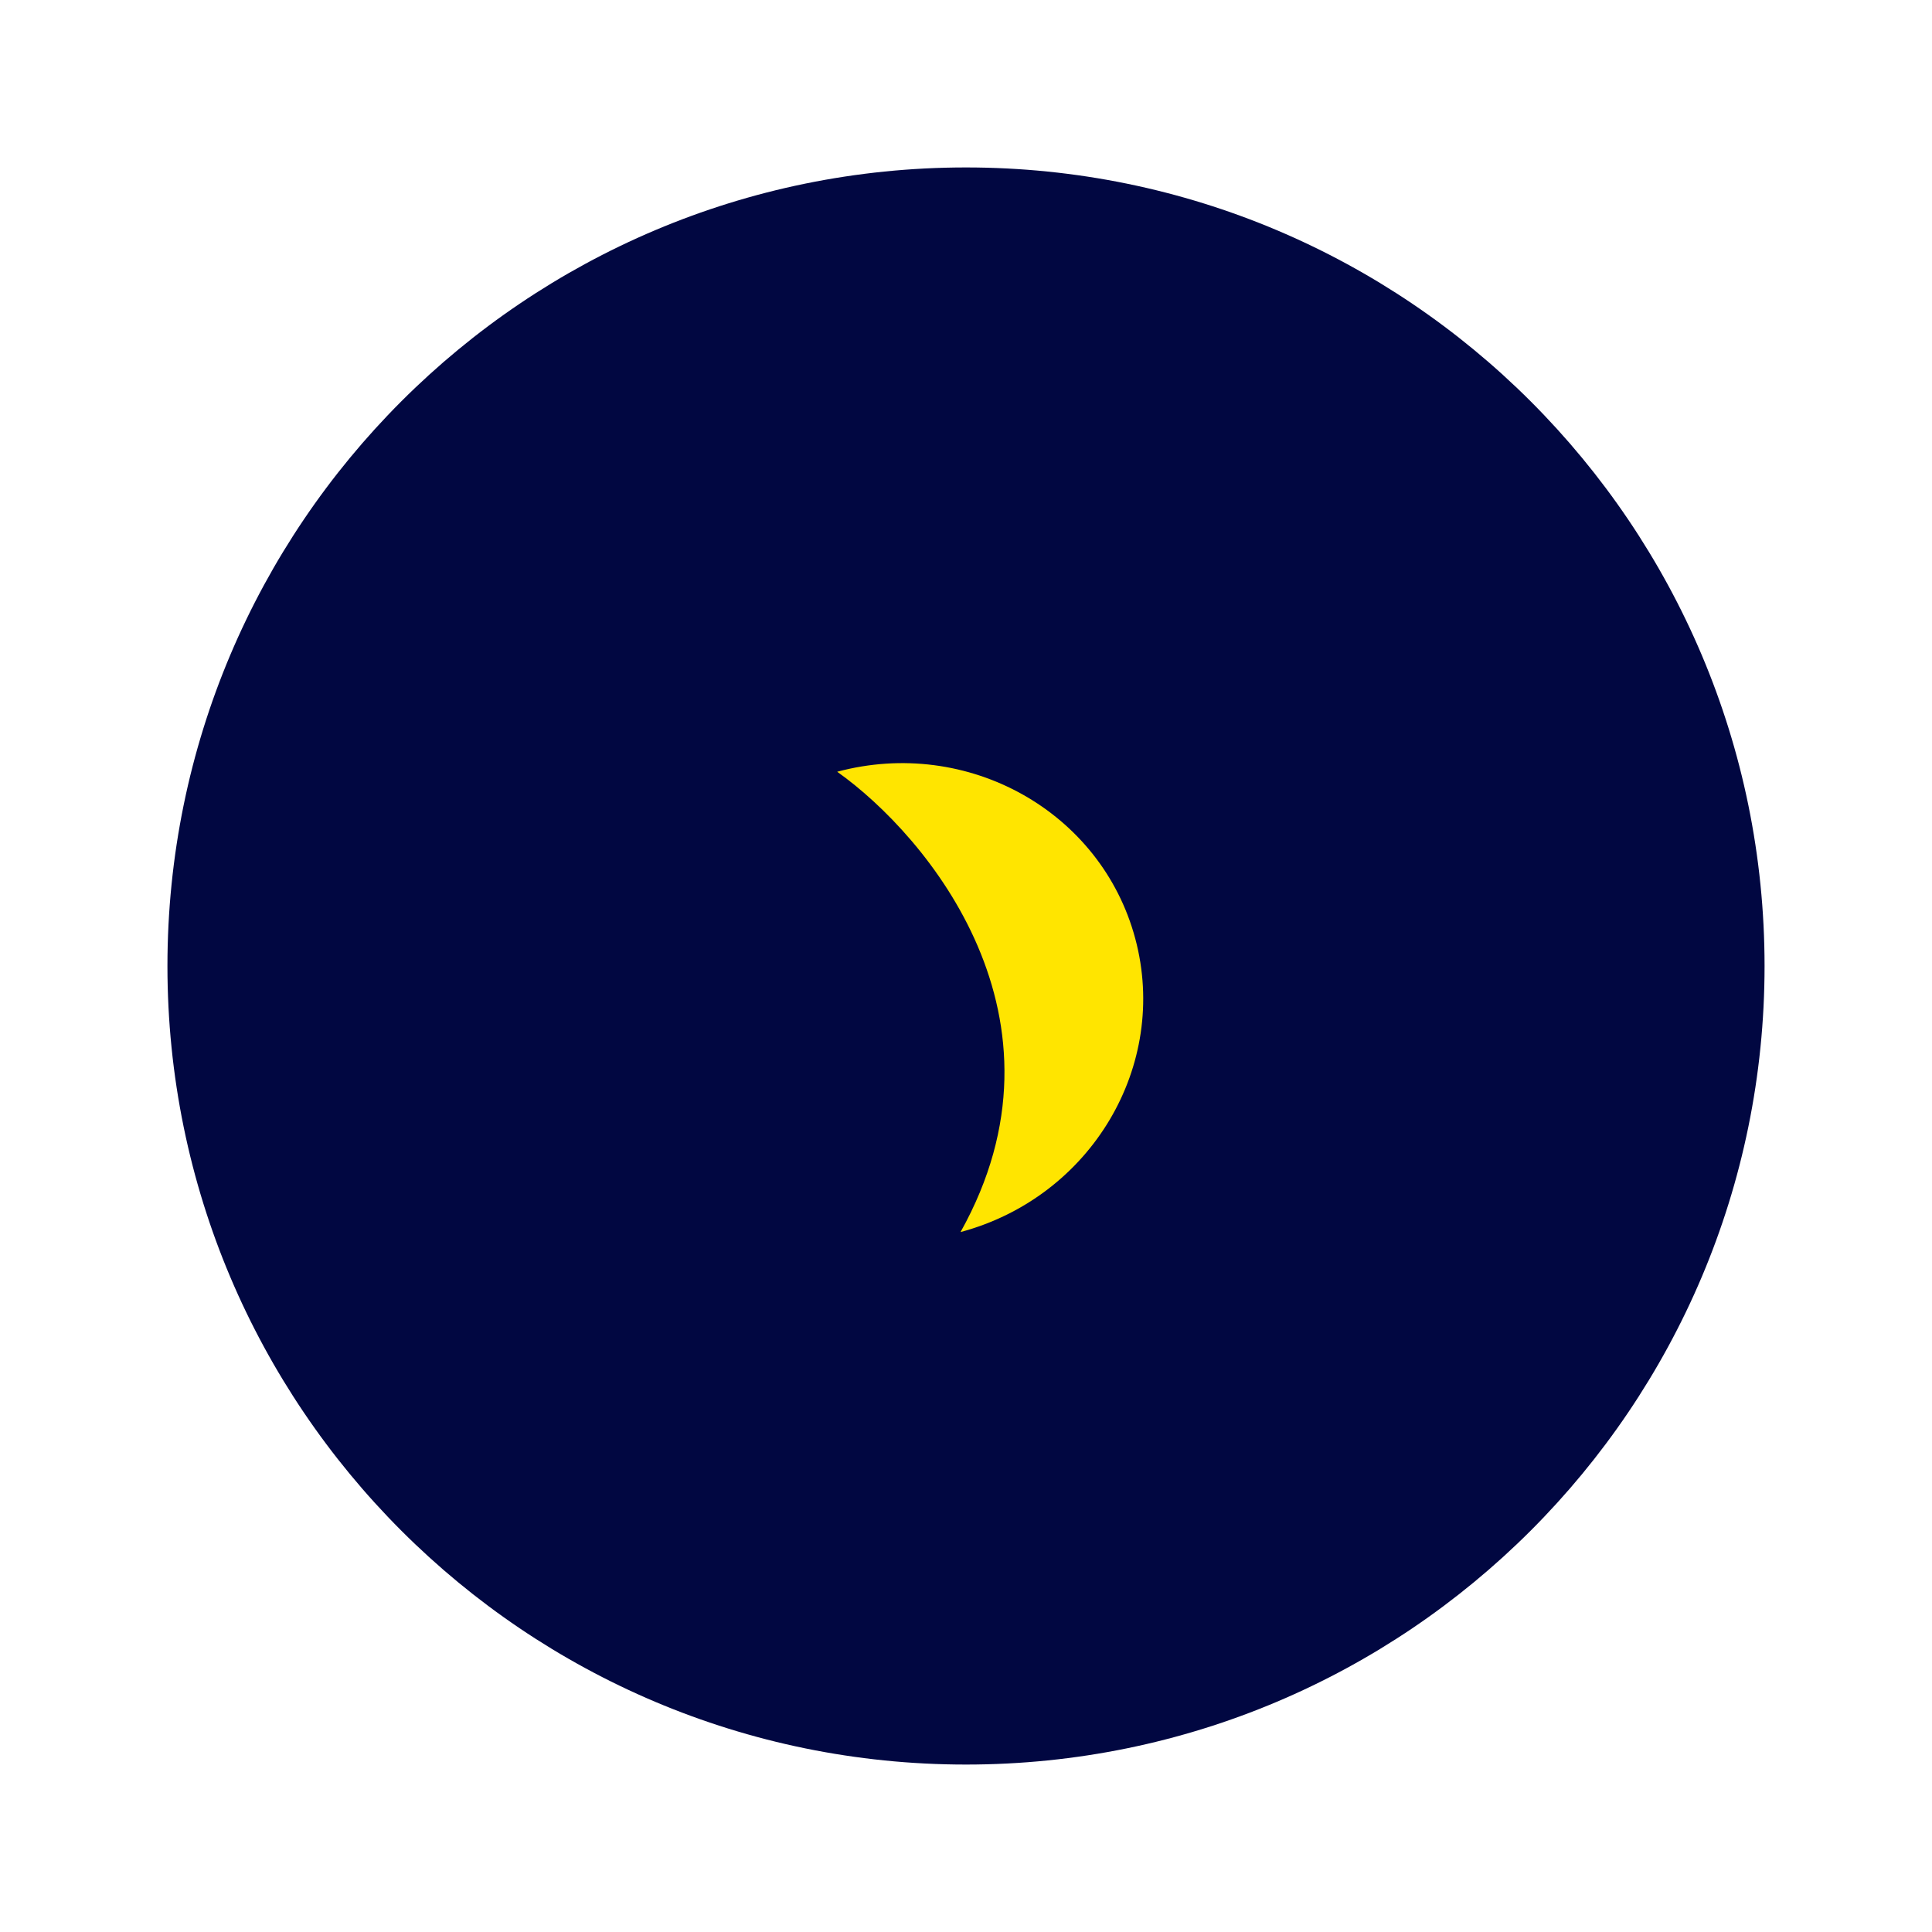 <svg width="150" height="150" viewBox="0 0 150 150" fill="none" xmlns="http://www.w3.org/2000/svg">
<path d="M137 75C137 109.242 109.242 137 75 137C40.758 137 13 109.242 13 75C13 40.758 40.758 13 75 13C109.242 13 137 40.758 137 75Z" fill="#010741"/>
<path d="M74.576 95.657C84.712 92.941 90.785 82.739 88.141 72.87C85.496 63.001 75.136 57.202 65 59.918C72.053 64.927 83.842 79.088 74.576 95.657Z" fill="#FFE500"/>
</svg>

